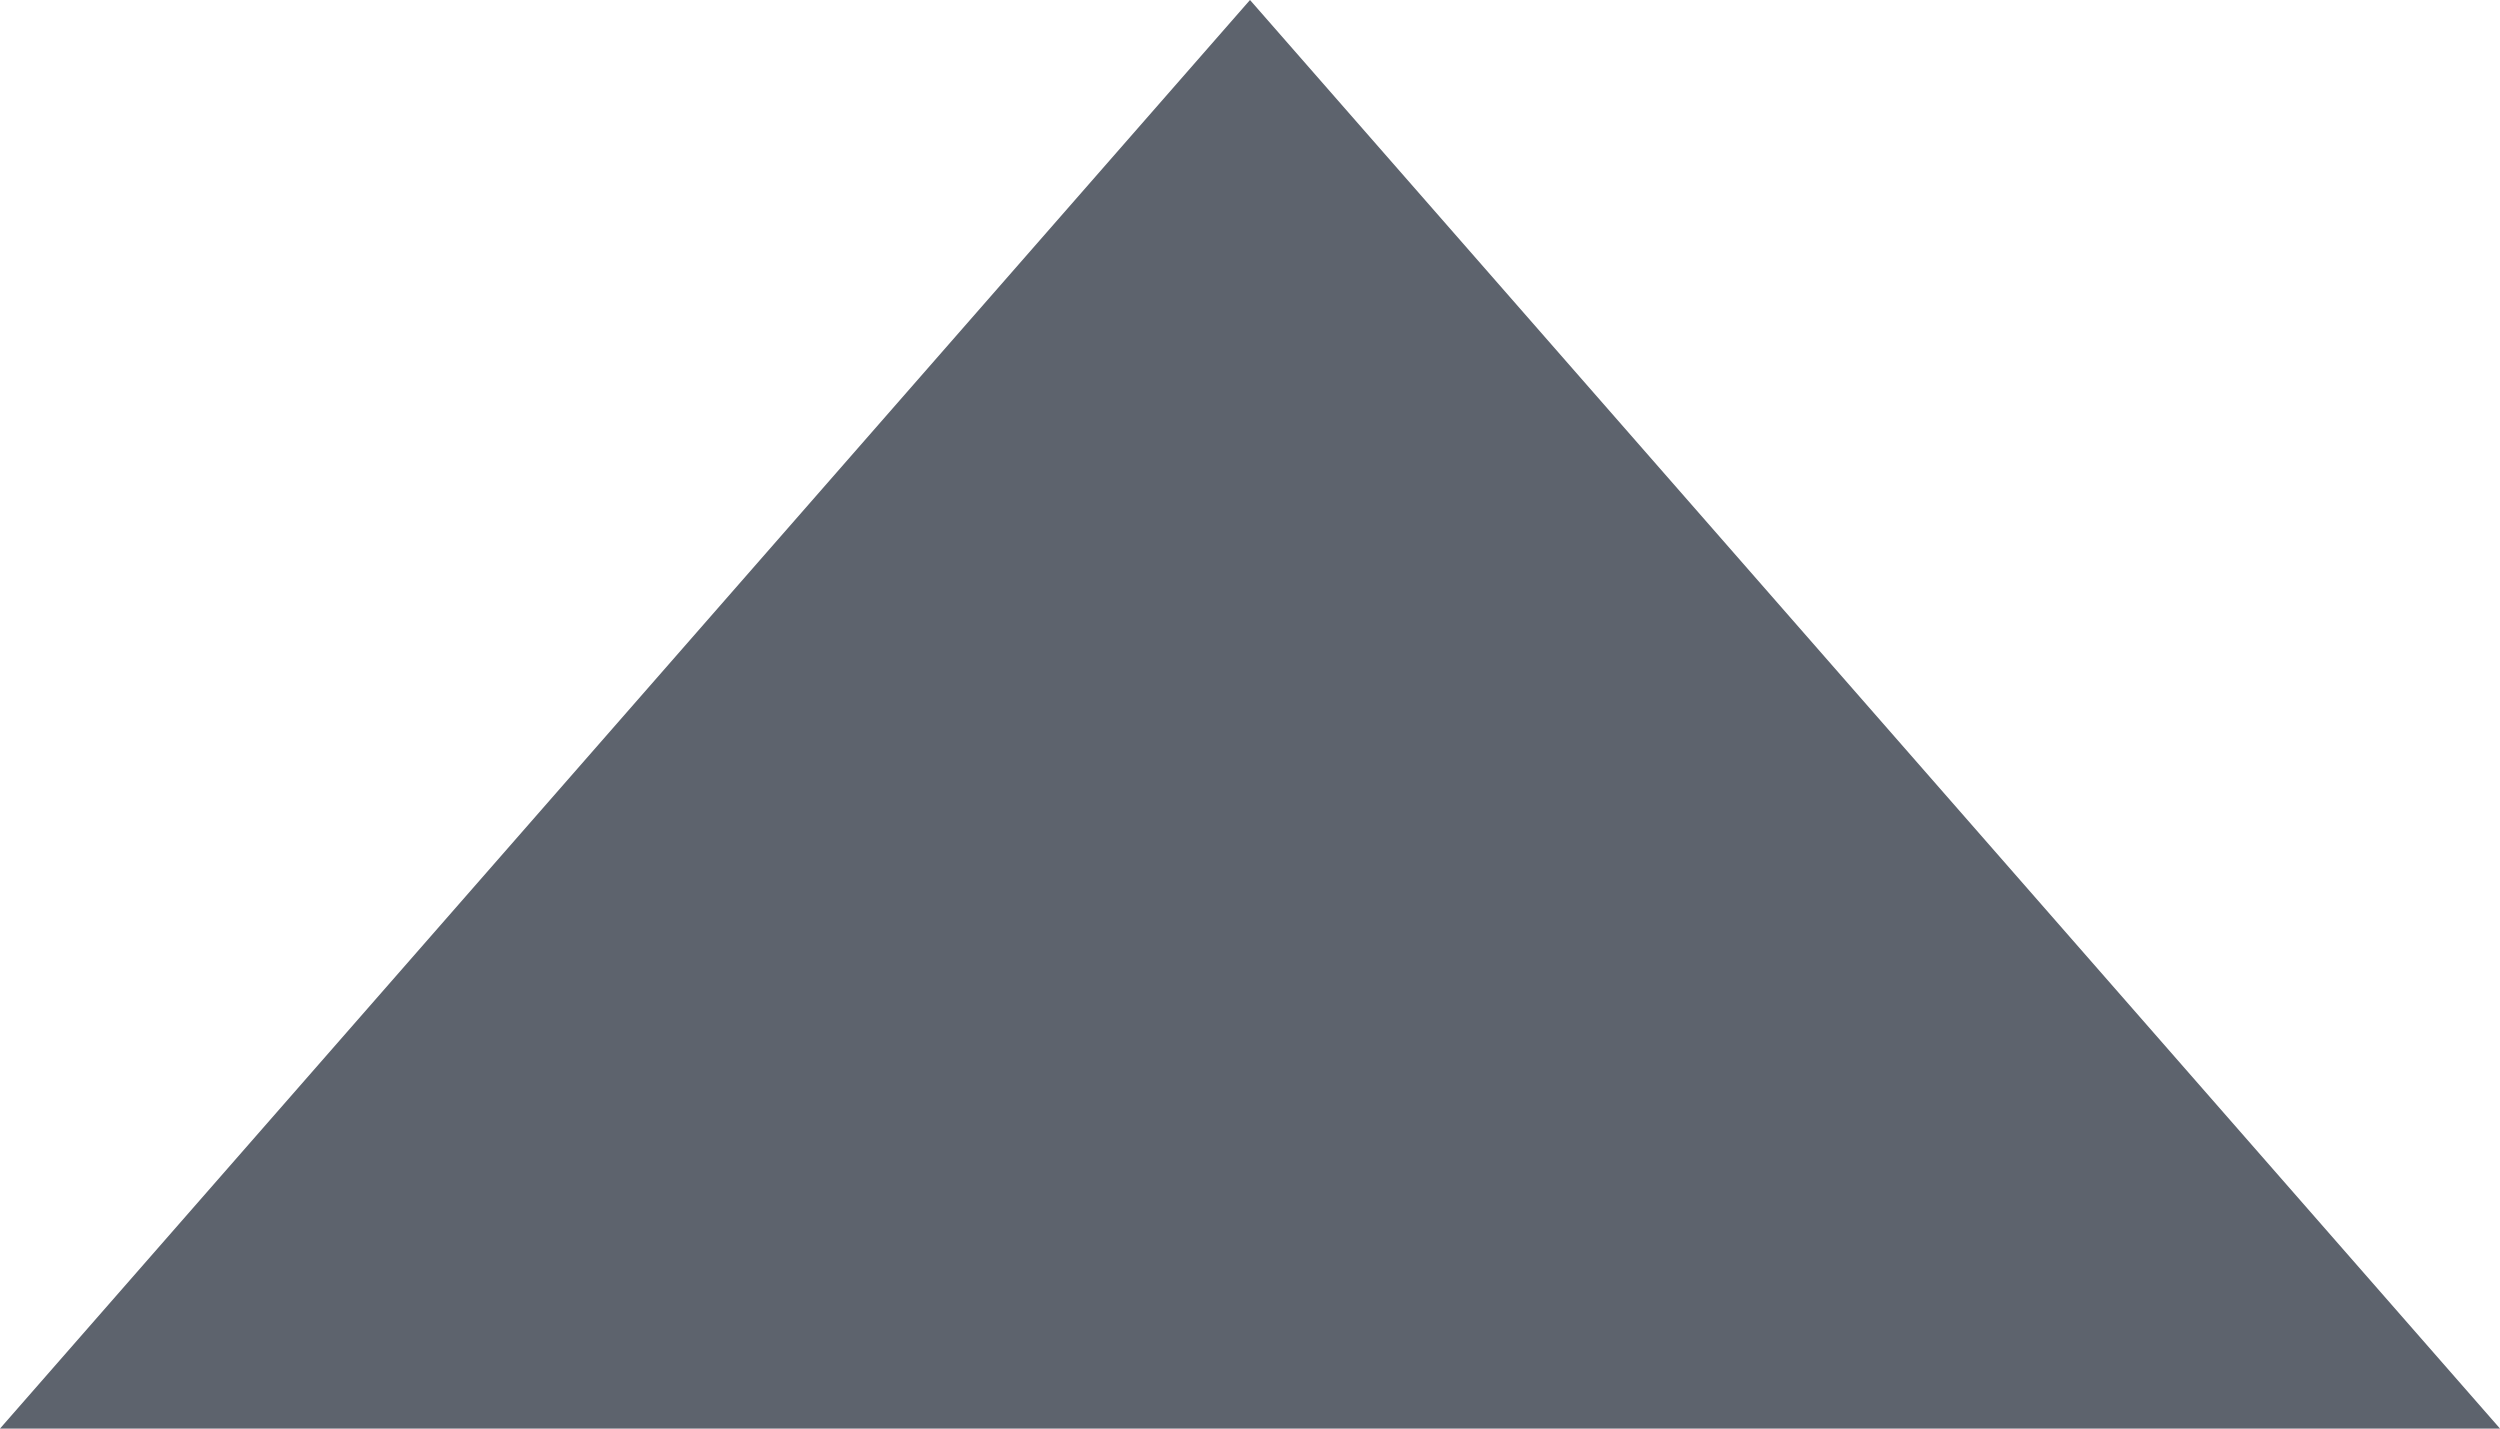 <?xml version="1.0" encoding="UTF-8"?>
<svg width="7px" height="4px" viewBox="0 0 7 4" version="1.1" xmlns="http://www.w3.org/2000/svg" xmlns:xlink="http://www.w3.org/1999/xlink">
    <!-- Generator: Sketch 50.2 (55047) - http://www.bohemiancoding.com/sketch -->
    <title>Triangle</title>
    <desc>Created with Sketch.</desc>
    <defs></defs>
    <g id="Screens" stroke="none" stroke-width="1" fill="none" fill-rule="evenodd">
        <g id="Filters" transform="translate(-279, -269)" fill="#5D636D">
            <g id="input_ward" transform="translate(161, 253)">
                <g id="Icons/dropdown" transform="translate(118, 16)">
                    <polygon id="Triangle" points="3.5 0 7 4 0 4"></polygon>
                </g>
            </g>
        </g>
    </g>
</svg>